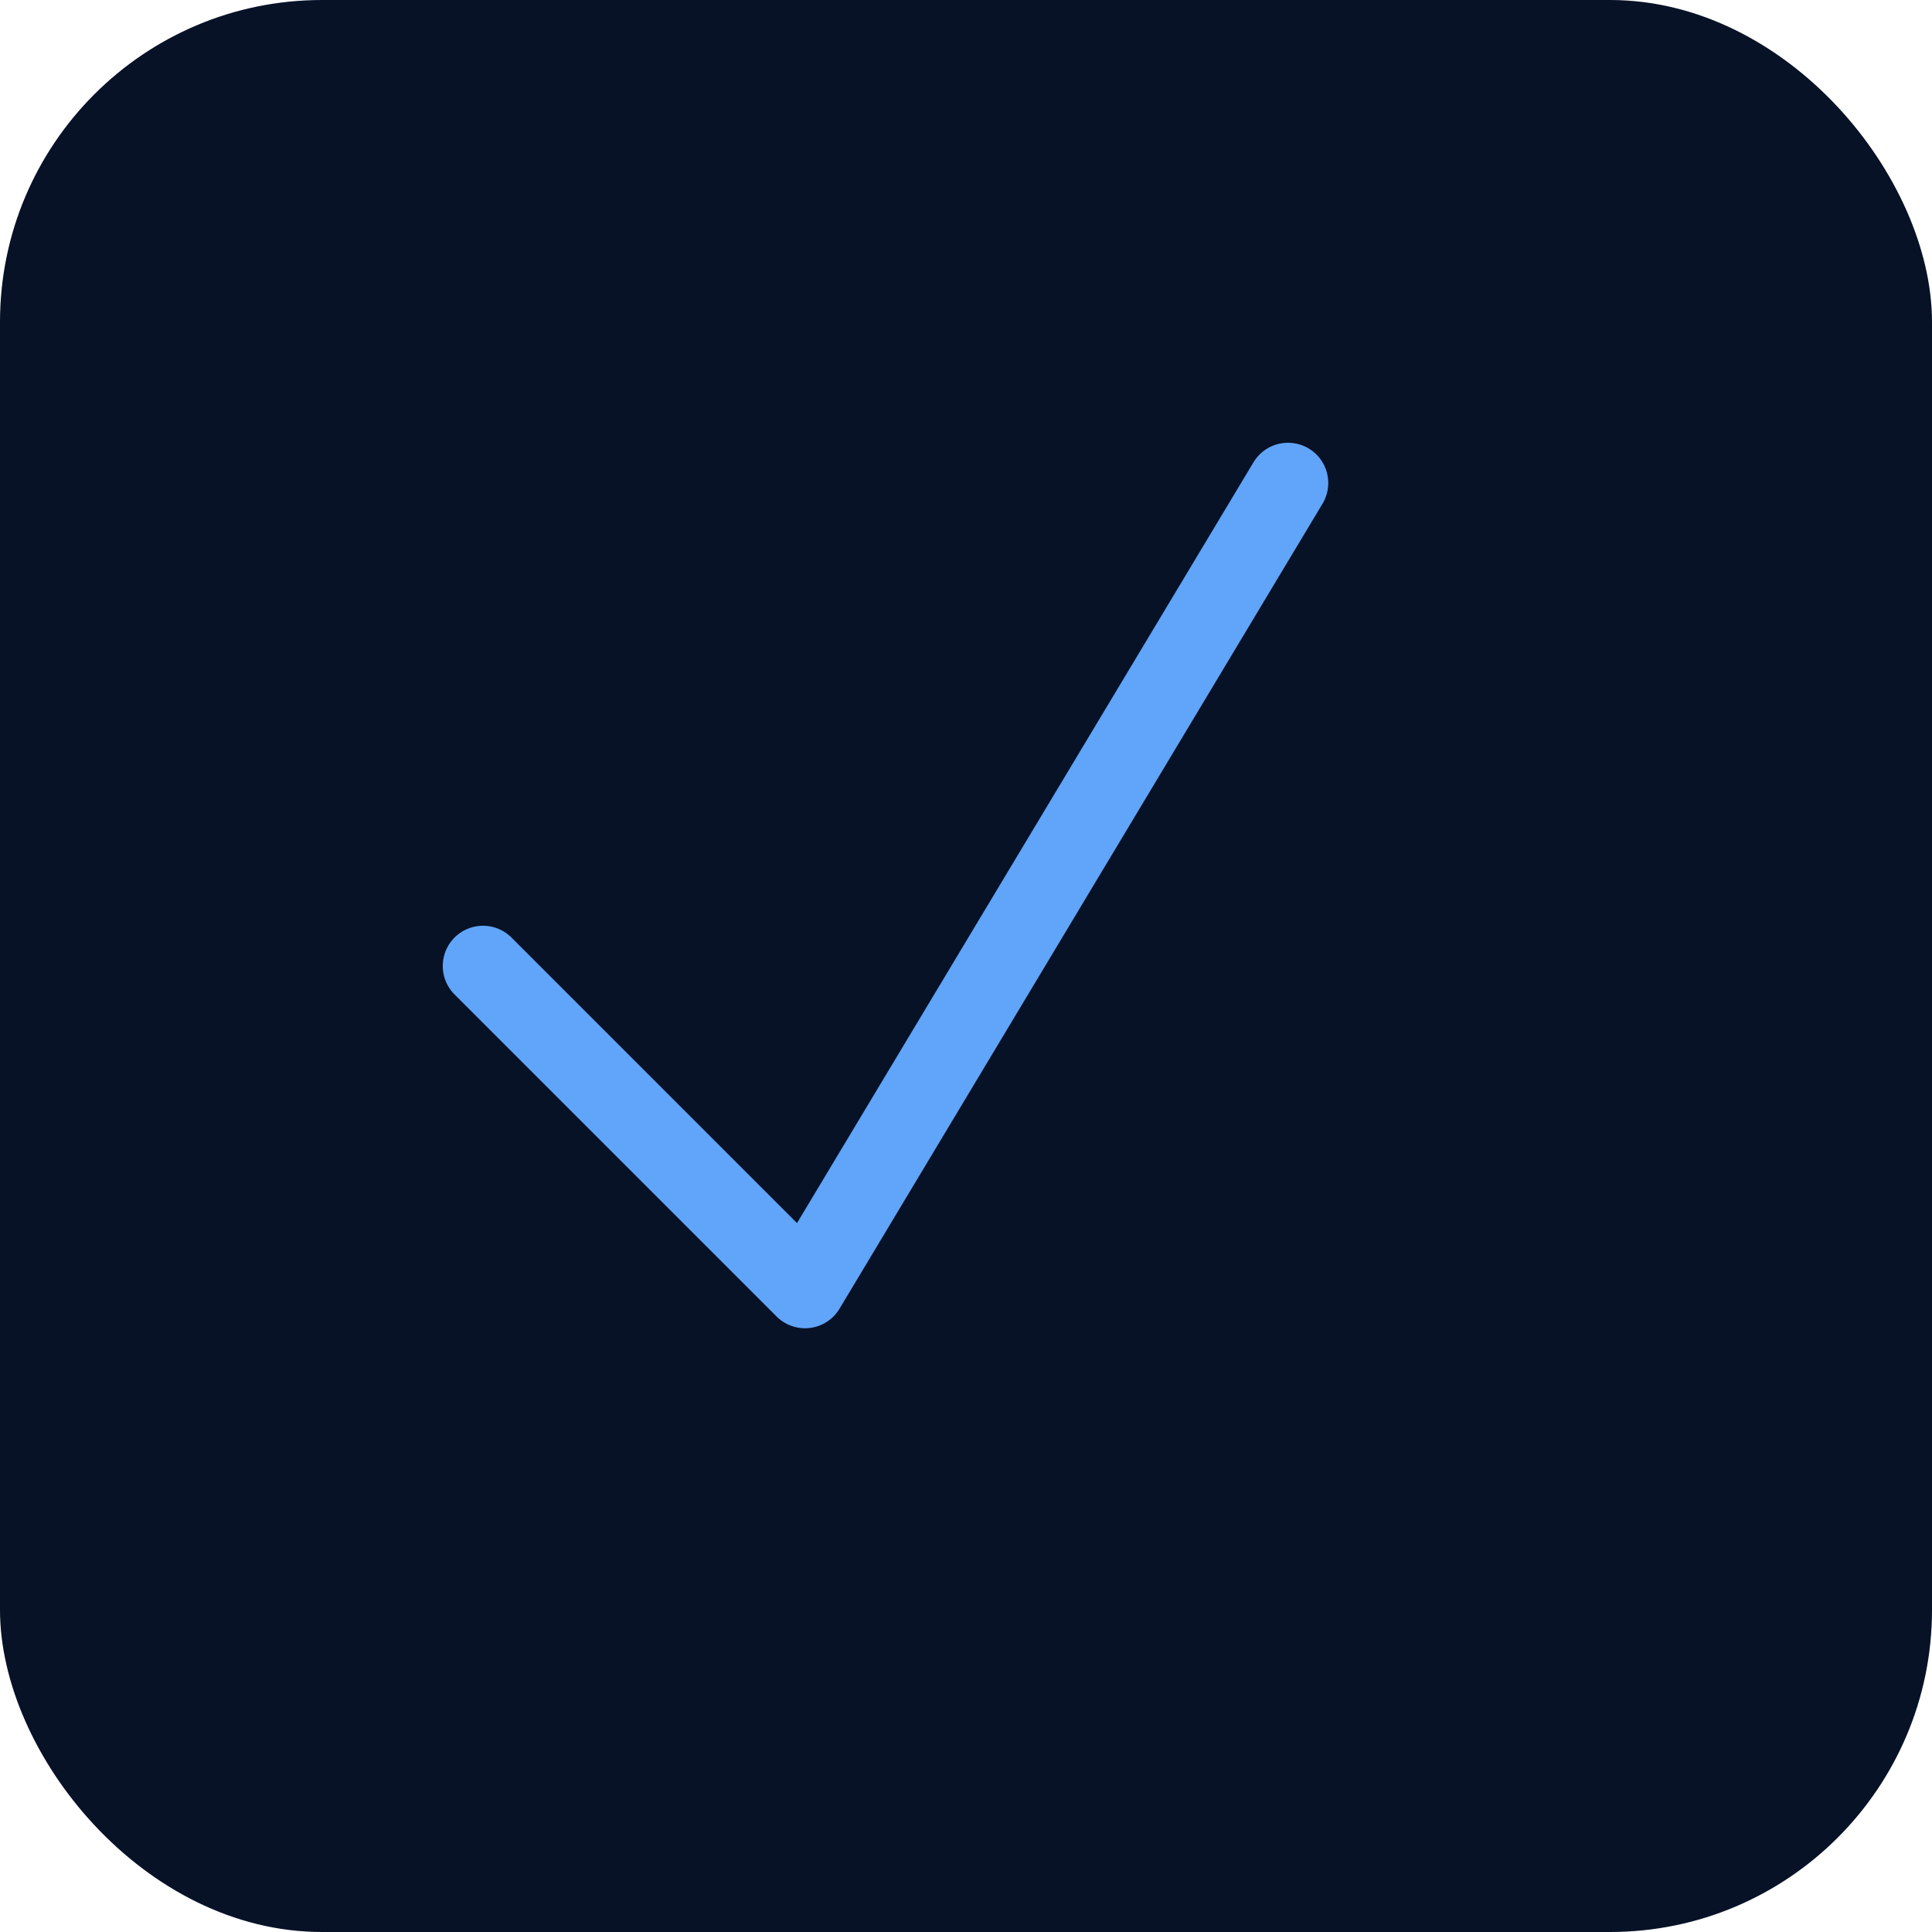 <svg xmlns="http://www.w3.org/2000/svg" width="72" height="72" viewBox="0 0 72 72">
  <rect rx="12" width="72" height="72" fill="#071227"/>
  <g transform="translate(12 12)" fill="none" stroke="#60a5fa" stroke-width="3" stroke-linecap="round" stroke-linejoin="round">
    <path d="M6 24 L18 36 L36 6"/>
  </g>
</svg>
